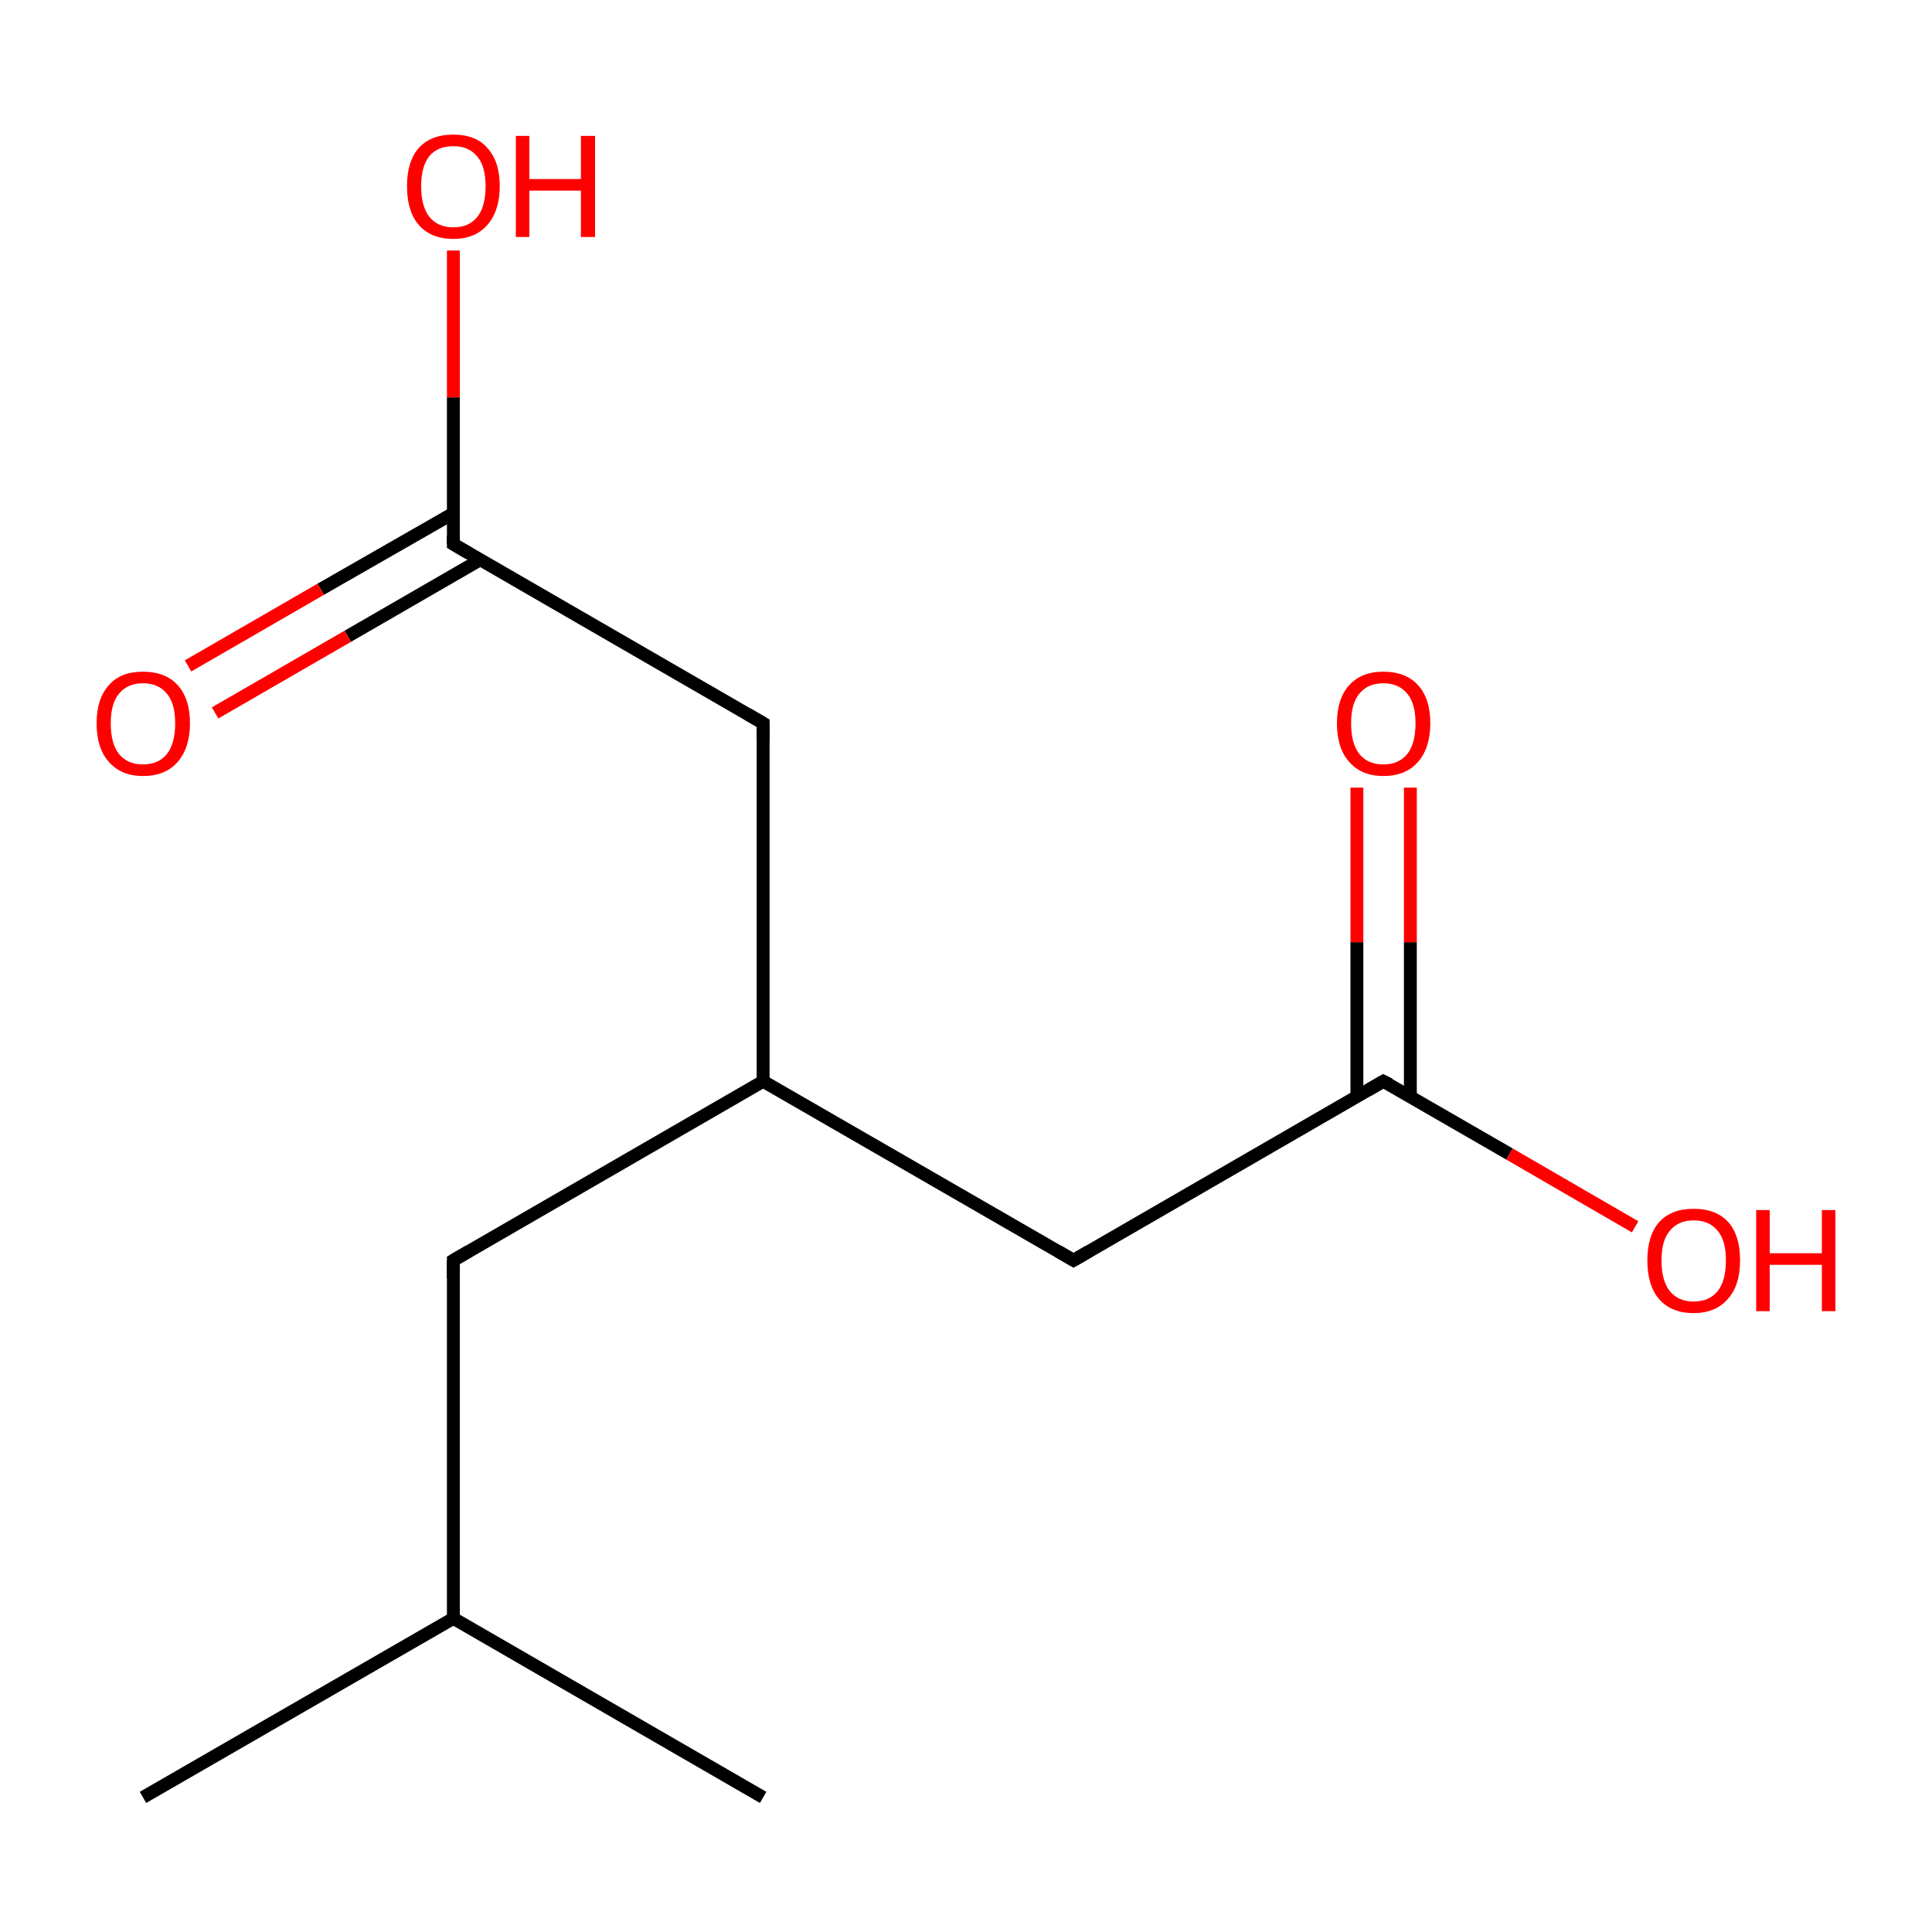 <?xml version='1.0' encoding='iso-8859-1'?>
<svg version='1.1' baseProfile='full'
              xmlns='http://www.w3.org/2000/svg'
                      xmlns:rdkit='http://www.rdkit.org/xml'
                      xmlns:xlink='http://www.w3.org/1999/xlink'
                  xml:space='preserve'
width='300px' height='300px' viewBox='0 0 300 300'>
<!-- END OF HEADER -->
<rect style='opacity:1.0;fill:#FFFFFF;stroke:none' width='300.0' height='300.0' x='0.0' y='0.0'> </rect>
<path class='bond-0 atom-0 atom-1' d='M 22.2,279.1 L 70.4,251.3' style='fill:none;fill-rule:evenodd;stroke:#000000;stroke-width:2.0px;stroke-linecap:butt;stroke-linejoin:miter;stroke-opacity:1' />
<path class='bond-1 atom-1 atom-2' d='M 70.4,251.3 L 118.5,279.1' style='fill:none;fill-rule:evenodd;stroke:#000000;stroke-width:2.0px;stroke-linecap:butt;stroke-linejoin:miter;stroke-opacity:1' />
<path class='bond-2 atom-1 atom-3' d='M 70.4,251.3 L 70.4,195.7' style='fill:none;fill-rule:evenodd;stroke:#000000;stroke-width:2.0px;stroke-linecap:butt;stroke-linejoin:miter;stroke-opacity:1' />
<path class='bond-3 atom-3 atom-4' d='M 70.4,195.7 L 118.5,167.9' style='fill:none;fill-rule:evenodd;stroke:#000000;stroke-width:2.0px;stroke-linecap:butt;stroke-linejoin:miter;stroke-opacity:1' />
<path class='bond-4 atom-4 atom-5' d='M 118.5,167.9 L 118.5,112.3' style='fill:none;fill-rule:evenodd;stroke:#000000;stroke-width:2.0px;stroke-linecap:butt;stroke-linejoin:miter;stroke-opacity:1' />
<path class='bond-5 atom-5 atom-6' d='M 118.5,112.3 L 70.4,84.5' style='fill:none;fill-rule:evenodd;stroke:#000000;stroke-width:2.0px;stroke-linecap:butt;stroke-linejoin:miter;stroke-opacity:1' />
<path class='bond-6 atom-6 atom-7' d='M 70.4,79.7 L 49.8,91.5' style='fill:none;fill-rule:evenodd;stroke:#000000;stroke-width:2.0px;stroke-linecap:butt;stroke-linejoin:miter;stroke-opacity:1' />
<path class='bond-6 atom-6 atom-7' d='M 49.8,91.5 L 29.2,103.4' style='fill:none;fill-rule:evenodd;stroke:#FF0000;stroke-width:2.0px;stroke-linecap:butt;stroke-linejoin:miter;stroke-opacity:1' />
<path class='bond-6 atom-6 atom-7' d='M 74.6,86.9 L 54.0,98.8' style='fill:none;fill-rule:evenodd;stroke:#000000;stroke-width:2.0px;stroke-linecap:butt;stroke-linejoin:miter;stroke-opacity:1' />
<path class='bond-6 atom-6 atom-7' d='M 54.0,98.8 L 33.4,110.7' style='fill:none;fill-rule:evenodd;stroke:#FF0000;stroke-width:2.0px;stroke-linecap:butt;stroke-linejoin:miter;stroke-opacity:1' />
<path class='bond-7 atom-6 atom-8' d='M 70.4,84.5 L 70.4,61.7' style='fill:none;fill-rule:evenodd;stroke:#000000;stroke-width:2.0px;stroke-linecap:butt;stroke-linejoin:miter;stroke-opacity:1' />
<path class='bond-7 atom-6 atom-8' d='M 70.4,61.7 L 70.4,38.9' style='fill:none;fill-rule:evenodd;stroke:#FF0000;stroke-width:2.0px;stroke-linecap:butt;stroke-linejoin:miter;stroke-opacity:1' />
<path class='bond-8 atom-4 atom-9' d='M 118.5,167.9 L 166.7,195.7' style='fill:none;fill-rule:evenodd;stroke:#000000;stroke-width:2.0px;stroke-linecap:butt;stroke-linejoin:miter;stroke-opacity:1' />
<path class='bond-9 atom-9 atom-10' d='M 166.7,195.7 L 214.8,167.9' style='fill:none;fill-rule:evenodd;stroke:#000000;stroke-width:2.0px;stroke-linecap:butt;stroke-linejoin:miter;stroke-opacity:1' />
<path class='bond-10 atom-10 atom-11' d='M 219.0,170.3 L 219.0,146.3' style='fill:none;fill-rule:evenodd;stroke:#000000;stroke-width:2.0px;stroke-linecap:butt;stroke-linejoin:miter;stroke-opacity:1' />
<path class='bond-10 atom-10 atom-11' d='M 219.0,146.3 L 219.0,122.3' style='fill:none;fill-rule:evenodd;stroke:#FF0000;stroke-width:2.0px;stroke-linecap:butt;stroke-linejoin:miter;stroke-opacity:1' />
<path class='bond-10 atom-10 atom-11' d='M 210.7,170.3 L 210.7,146.3' style='fill:none;fill-rule:evenodd;stroke:#000000;stroke-width:2.0px;stroke-linecap:butt;stroke-linejoin:miter;stroke-opacity:1' />
<path class='bond-10 atom-10 atom-11' d='M 210.7,146.3 L 210.7,122.3' style='fill:none;fill-rule:evenodd;stroke:#FF0000;stroke-width:2.0px;stroke-linecap:butt;stroke-linejoin:miter;stroke-opacity:1' />
<path class='bond-11 atom-10 atom-12' d='M 214.8,167.9 L 234.4,179.2' style='fill:none;fill-rule:evenodd;stroke:#000000;stroke-width:2.0px;stroke-linecap:butt;stroke-linejoin:miter;stroke-opacity:1' />
<path class='bond-11 atom-10 atom-12' d='M 234.4,179.2 L 253.9,190.5' style='fill:none;fill-rule:evenodd;stroke:#FF0000;stroke-width:2.0px;stroke-linecap:butt;stroke-linejoin:miter;stroke-opacity:1' />
<path d='M 70.4,198.5 L 70.4,195.7 L 72.8,194.3' style='fill:none;stroke:#000000;stroke-width:2.0px;stroke-linecap:butt;stroke-linejoin:miter;stroke-miterlimit:10;stroke-opacity:1;' />
<path d='M 118.5,115.1 L 118.5,112.3 L 116.1,110.9' style='fill:none;stroke:#000000;stroke-width:2.0px;stroke-linecap:butt;stroke-linejoin:miter;stroke-miterlimit:10;stroke-opacity:1;' />
<path d='M 72.8,85.9 L 70.4,84.5 L 70.4,83.3' style='fill:none;stroke:#000000;stroke-width:2.0px;stroke-linecap:butt;stroke-linejoin:miter;stroke-miterlimit:10;stroke-opacity:1;' />
<path d='M 164.3,194.3 L 166.7,195.7 L 169.1,194.3' style='fill:none;stroke:#000000;stroke-width:2.0px;stroke-linecap:butt;stroke-linejoin:miter;stroke-miterlimit:10;stroke-opacity:1;' />
<path d='M 212.4,169.3 L 214.8,167.9 L 215.8,168.4' style='fill:none;stroke:#000000;stroke-width:2.0px;stroke-linecap:butt;stroke-linejoin:miter;stroke-miterlimit:10;stroke-opacity:1;' />
<path class='atom-7' d='M 15.0 112.3
Q 15.0 108.5, 16.9 106.4
Q 18.7 104.3, 22.2 104.3
Q 25.7 104.3, 27.6 106.4
Q 29.5 108.5, 29.5 112.3
Q 29.5 116.1, 27.6 118.3
Q 25.7 120.5, 22.2 120.5
Q 18.8 120.5, 16.9 118.3
Q 15.0 116.2, 15.0 112.3
M 22.2 118.7
Q 24.6 118.7, 25.9 117.1
Q 27.2 115.5, 27.2 112.3
Q 27.2 109.2, 25.9 107.7
Q 24.6 106.1, 22.2 106.1
Q 19.8 106.1, 18.5 107.7
Q 17.2 109.2, 17.2 112.3
Q 17.2 115.5, 18.5 117.1
Q 19.8 118.7, 22.2 118.7
' fill='#FF0000'/>
<path class='atom-8' d='M 63.2 28.9
Q 63.2 25.1, 65.0 23.0
Q 66.9 20.9, 70.4 20.9
Q 73.9 20.9, 75.7 23.0
Q 77.6 25.1, 77.6 28.9
Q 77.6 32.7, 75.7 34.9
Q 73.8 37.1, 70.4 37.1
Q 66.9 37.1, 65.0 34.9
Q 63.2 32.8, 63.2 28.9
M 70.4 35.3
Q 72.8 35.3, 74.1 33.7
Q 75.4 32.1, 75.4 28.9
Q 75.4 25.8, 74.1 24.3
Q 72.8 22.7, 70.4 22.7
Q 68.0 22.7, 66.7 24.2
Q 65.4 25.8, 65.4 28.9
Q 65.4 32.1, 66.7 33.7
Q 68.0 35.3, 70.4 35.3
' fill='#FF0000'/>
<path class='atom-8' d='M 80.1 21.1
L 82.2 21.1
L 82.2 27.8
L 90.2 27.8
L 90.2 21.1
L 92.4 21.1
L 92.4 36.8
L 90.2 36.8
L 90.2 29.6
L 82.2 29.6
L 82.2 36.8
L 80.1 36.8
L 80.1 21.1
' fill='#FF0000'/>
<path class='atom-11' d='M 207.6 112.3
Q 207.6 108.5, 209.5 106.4
Q 211.4 104.3, 214.8 104.3
Q 218.3 104.3, 220.2 106.4
Q 222.1 108.5, 222.1 112.3
Q 222.1 116.1, 220.2 118.3
Q 218.3 120.5, 214.8 120.5
Q 211.4 120.5, 209.5 118.3
Q 207.6 116.2, 207.6 112.3
M 214.8 118.7
Q 217.2 118.7, 218.5 117.1
Q 219.8 115.5, 219.8 112.3
Q 219.8 109.2, 218.5 107.7
Q 217.2 106.1, 214.8 106.1
Q 212.4 106.1, 211.1 107.7
Q 209.8 109.2, 209.8 112.3
Q 209.8 115.5, 211.1 117.1
Q 212.4 118.7, 214.8 118.7
' fill='#FF0000'/>
<path class='atom-12' d='M 255.8 195.7
Q 255.8 191.9, 257.6 189.8
Q 259.5 187.7, 263.0 187.7
Q 266.5 187.7, 268.4 189.8
Q 270.2 191.9, 270.2 195.7
Q 270.2 199.6, 268.3 201.7
Q 266.4 203.9, 263.0 203.9
Q 259.5 203.9, 257.6 201.7
Q 255.8 199.6, 255.8 195.7
M 263.0 202.1
Q 265.4 202.1, 266.7 200.5
Q 268.0 198.9, 268.0 195.7
Q 268.0 192.6, 266.7 191.1
Q 265.4 189.5, 263.0 189.5
Q 260.6 189.5, 259.3 191.1
Q 258.0 192.6, 258.0 195.7
Q 258.0 198.9, 259.3 200.5
Q 260.6 202.1, 263.0 202.1
' fill='#FF0000'/>
<path class='atom-12' d='M 272.7 187.9
L 274.8 187.9
L 274.8 194.6
L 282.9 194.6
L 282.9 187.9
L 285.0 187.9
L 285.0 203.6
L 282.9 203.6
L 282.9 196.4
L 274.8 196.4
L 274.8 203.6
L 272.7 203.6
L 272.7 187.9
' fill='#FF0000'/>
</svg>
